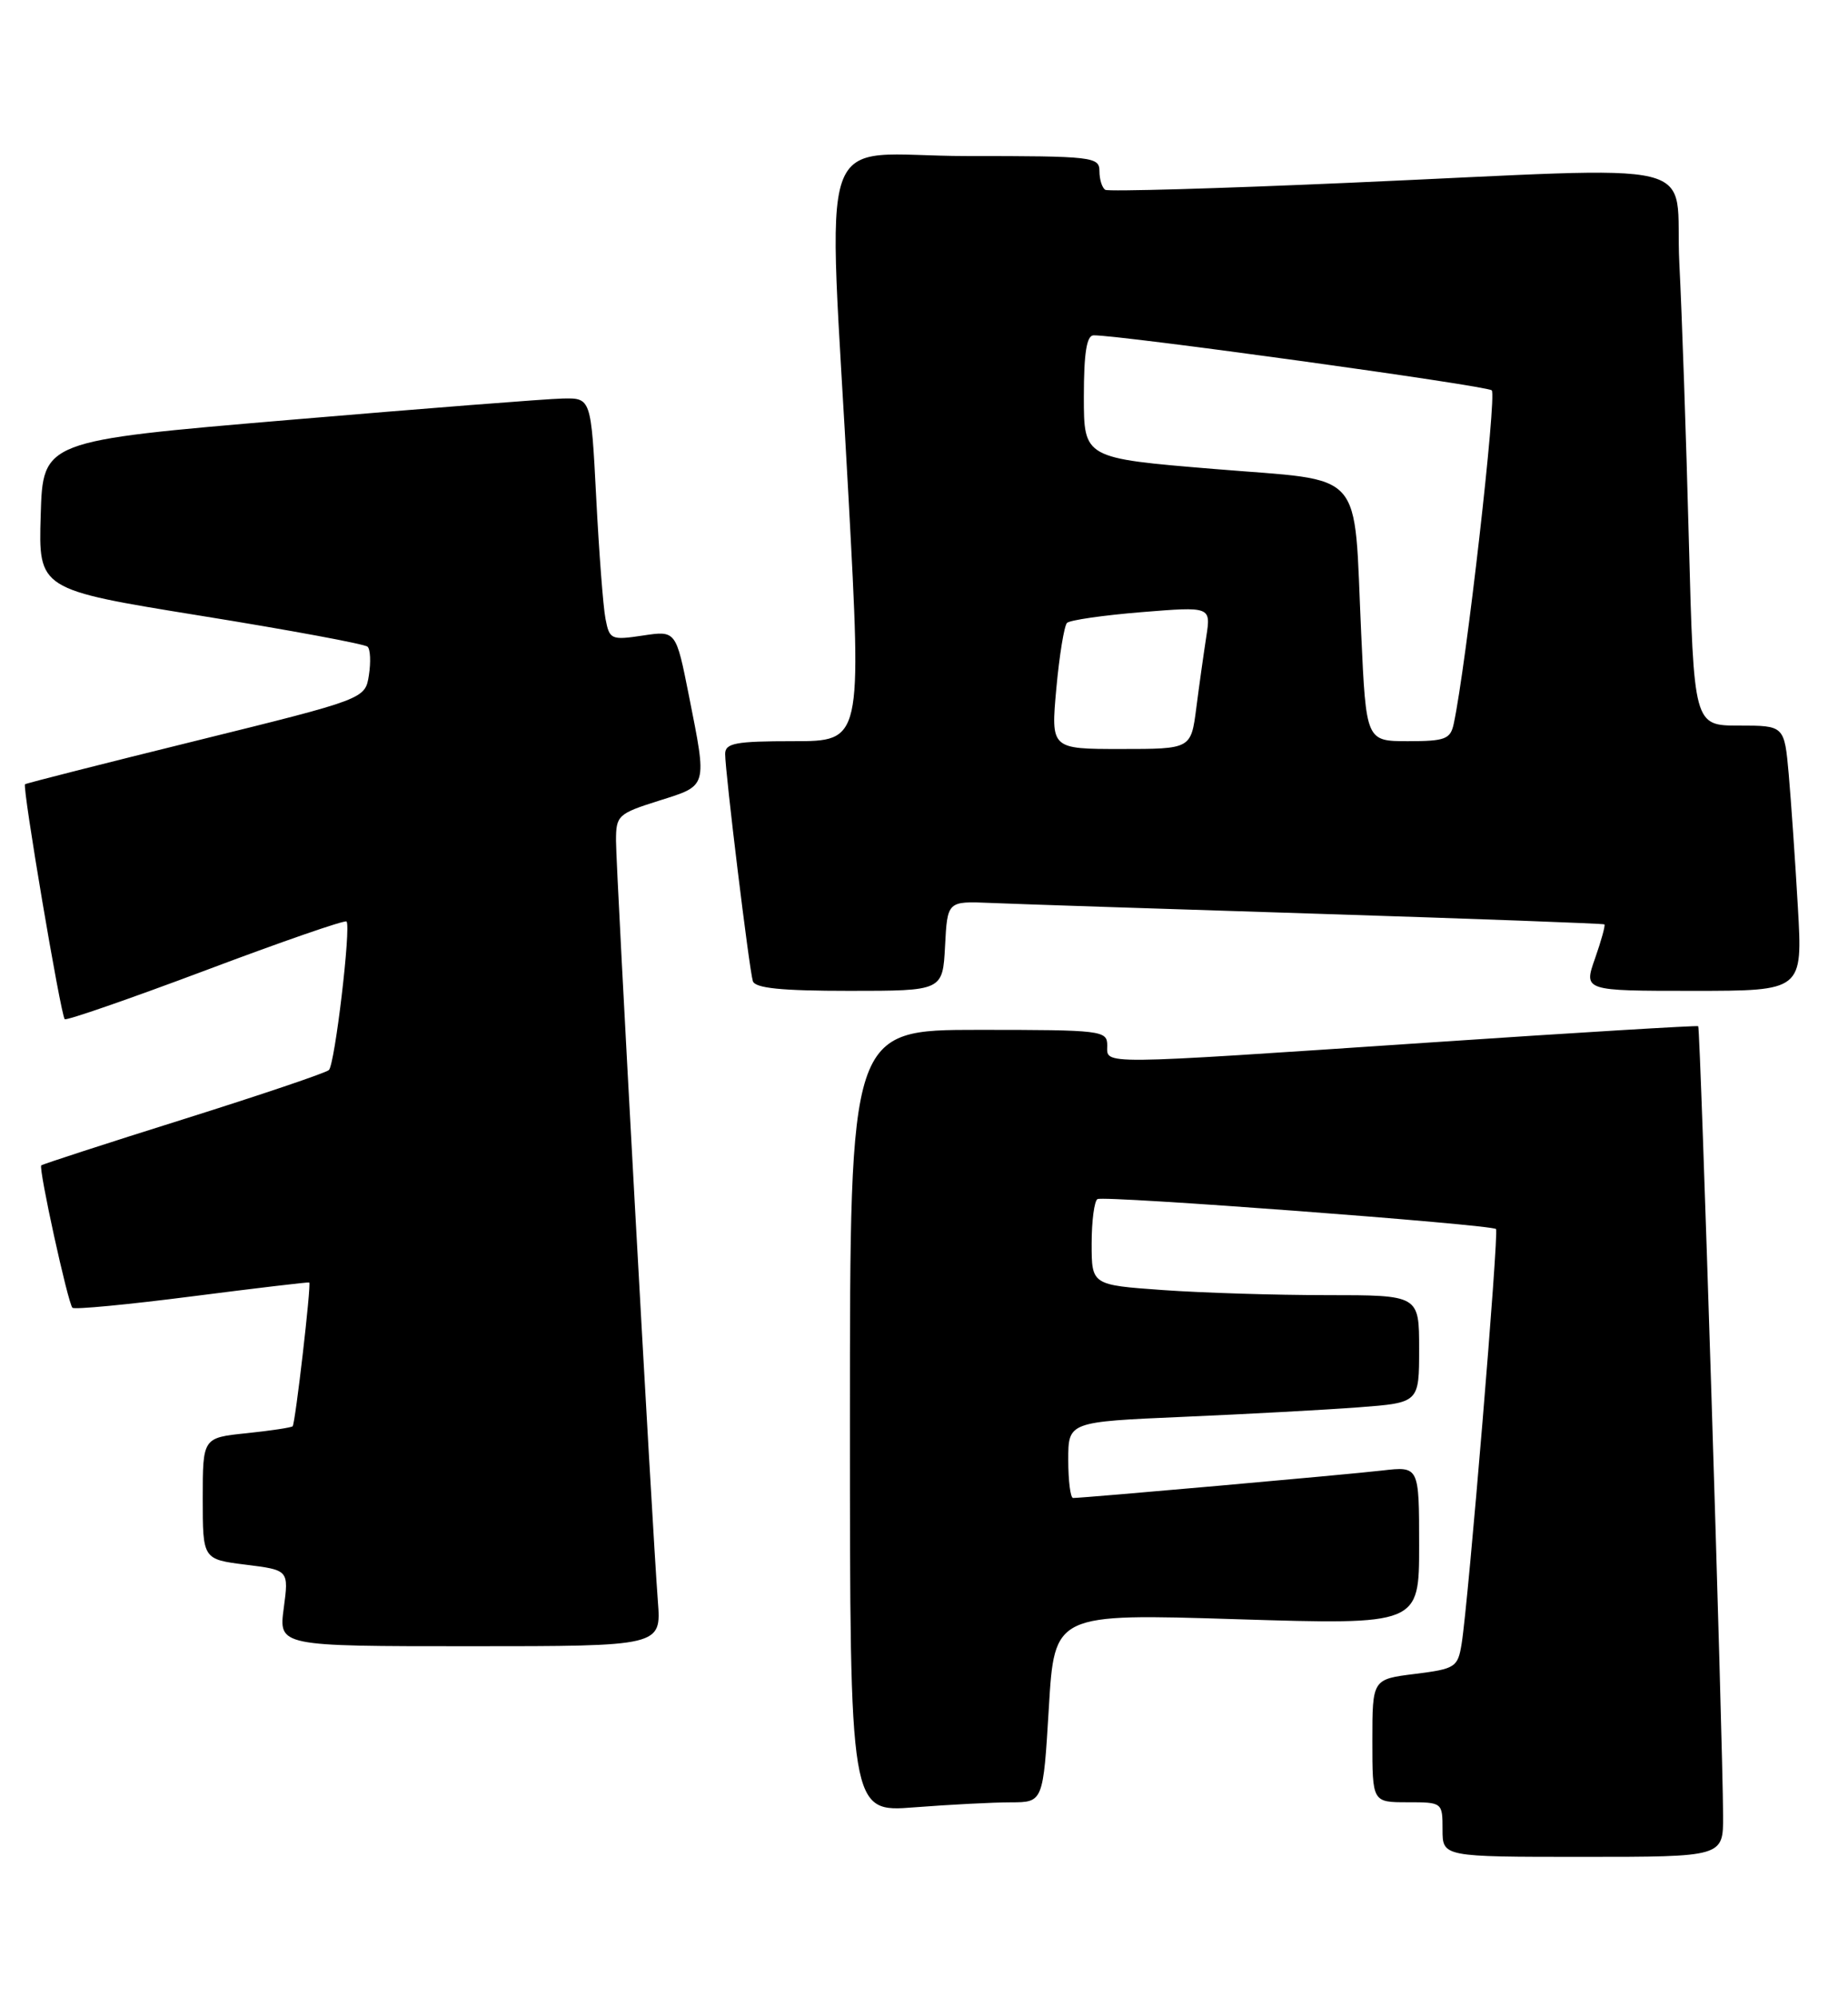<?xml version="1.0" encoding="UTF-8" standalone="no"?>
<!DOCTYPE svg PUBLIC "-//W3C//DTD SVG 1.1//EN" "http://www.w3.org/Graphics/SVG/1.1/DTD/svg11.dtd" >
<svg xmlns="http://www.w3.org/2000/svg" xmlns:xlink="http://www.w3.org/1999/xlink" version="1.1" viewBox="0 0 237 256">
 <g >
 <path fill="currentColor"
d=" M 220.98 232.75 C 220.94 222.71 218.07 131.74 217.79 131.53 C 217.63 131.42 202.20 132.35 183.50 133.61 C 140.22 136.51 142.00 136.50 142.00 134.00 C 142.00 132.08 141.33 132.00 125.50 132.00 C 109.00 132.00 109.00 132.00 109.00 182.15 C 109.00 232.30 109.00 232.30 117.25 231.65 C 121.79 231.30 127.36 231.01 129.64 231.01 C 133.78 231.00 133.78 231.00 134.51 218.90 C 135.23 206.81 135.23 206.81 158.62 207.54 C 182.00 208.26 182.00 208.26 182.00 198.10 C 182.00 187.93 182.00 187.93 177.25 188.48 C 172.80 189.00 138.98 192.00 137.62 192.00 C 137.28 192.00 137.00 189.80 137.00 187.12 C 137.00 182.24 137.00 182.24 151.75 181.60 C 159.86 181.25 169.99 180.70 174.25 180.38 C 182.00 179.79 182.00 179.79 182.00 172.90 C 182.00 166.00 182.00 166.00 170.15 166.00 C 163.64 166.00 154.19 165.71 149.15 165.35 C 140.00 164.70 140.00 164.70 140.00 159.41 C 140.00 156.50 140.34 153.92 140.75 153.69 C 141.57 153.21 191.27 156.95 191.86 157.53 C 192.25 157.92 188.31 205.42 187.45 210.68 C 186.96 213.70 186.65 213.90 181.47 214.55 C 176.00 215.23 176.00 215.23 176.00 223.12 C 176.00 231.00 176.00 231.00 180.50 231.00 C 184.98 231.00 185.00 231.02 185.00 234.50 C 185.00 238.00 185.00 238.00 203.00 238.00 C 221.00 238.00 221.00 238.00 220.98 232.75 Z  M 84.37 205.25 C 83.65 195.91 79.00 111.47 79.00 107.76 C 79.00 104.52 79.25 104.29 84.50 102.63 C 90.81 100.64 90.70 101.02 88.35 89.16 C 86.69 80.82 86.69 80.82 82.44 81.46 C 78.37 82.07 78.16 81.97 77.65 79.30 C 77.35 77.76 76.82 70.76 76.46 63.75 C 75.80 51.00 75.80 51.00 72.15 51.08 C 70.14 51.12 54.33 52.36 37.00 53.83 C 5.50 56.50 5.50 56.50 5.22 66.03 C 4.93 75.56 4.93 75.56 25.72 78.92 C 37.15 80.76 46.79 82.55 47.14 82.89 C 47.50 83.22 47.57 84.87 47.31 86.54 C 46.83 89.59 46.83 89.59 25.17 94.94 C 13.25 97.88 3.37 100.39 3.21 100.52 C 2.83 100.82 7.79 130.12 8.30 130.63 C 8.51 130.84 16.64 128.02 26.37 124.37 C 36.09 120.71 44.23 117.89 44.44 118.11 C 45.04 118.72 42.95 136.42 42.18 137.15 C 41.81 137.51 33.42 140.34 23.54 143.45 C 13.66 146.55 5.45 149.22 5.29 149.37 C 4.92 149.74 8.71 167.04 9.29 167.62 C 9.54 167.87 16.43 167.21 24.62 166.16 C 32.80 165.11 39.57 164.31 39.66 164.38 C 39.94 164.58 37.87 182.47 37.53 182.81 C 37.35 182.98 34.69 183.38 31.61 183.70 C 26.00 184.28 26.00 184.28 26.00 192.07 C 26.00 199.86 26.00 199.86 31.52 200.55 C 37.04 201.24 37.04 201.24 36.39 206.12 C 35.74 211.00 35.74 211.00 60.28 211.00 C 84.81 211.00 84.81 211.00 84.37 205.25 Z  M 121.20 121.25 C 121.50 115.50 121.50 115.50 127.00 115.73 C 130.03 115.86 148.93 116.49 169.00 117.12 C 189.07 117.76 205.62 118.37 205.76 118.48 C 205.90 118.60 205.36 120.56 204.56 122.84 C 203.09 127.00 203.09 127.00 217.14 127.00 C 231.19 127.00 231.19 127.00 230.57 116.25 C 230.23 110.34 229.70 102.69 229.40 99.25 C 228.84 93.00 228.84 93.00 223.03 93.00 C 217.22 93.00 217.22 93.00 216.59 69.25 C 216.25 56.19 215.70 40.21 215.37 33.75 C 214.68 20.02 220.19 21.36 173.00 23.43 C 156.22 24.17 142.16 24.57 141.75 24.33 C 141.34 24.08 141.00 23.01 141.00 21.94 C 141.00 20.10 140.16 20.00 124.00 20.00 C 104.19 20.00 106.16 14.33 108.82 63.75 C 110.51 95.00 110.51 95.00 101.76 95.00 C 94.31 95.00 93.00 95.25 93.00 96.64 C 93.00 98.96 96.08 124.25 96.55 125.75 C 96.83 126.66 100.21 127.00 108.92 127.00 C 120.90 127.00 120.90 127.00 121.20 121.25 Z  M 135.47 88.25 C 135.86 83.99 136.48 80.20 136.84 79.84 C 137.20 79.48 141.50 78.86 146.40 78.46 C 155.30 77.74 155.30 77.74 154.70 81.62 C 154.37 83.75 153.79 87.86 153.42 90.75 C 152.74 96.00 152.74 96.00 143.75 96.00 C 134.77 96.00 134.77 96.00 135.47 88.25 Z  M 174.57 81.25 C 173.57 59.71 175.39 61.75 155.71 60.11 C 139.00 58.73 139.00 58.73 139.00 50.86 C 139.00 45.25 139.36 42.99 140.25 42.98 C 143.58 42.93 190.61 49.42 191.31 50.03 C 191.99 50.61 188.03 85.37 186.44 92.75 C 186.02 94.74 185.35 95.00 180.58 95.00 C 175.20 95.00 175.20 95.00 174.57 81.25 Z "/>
</g>
</svg>